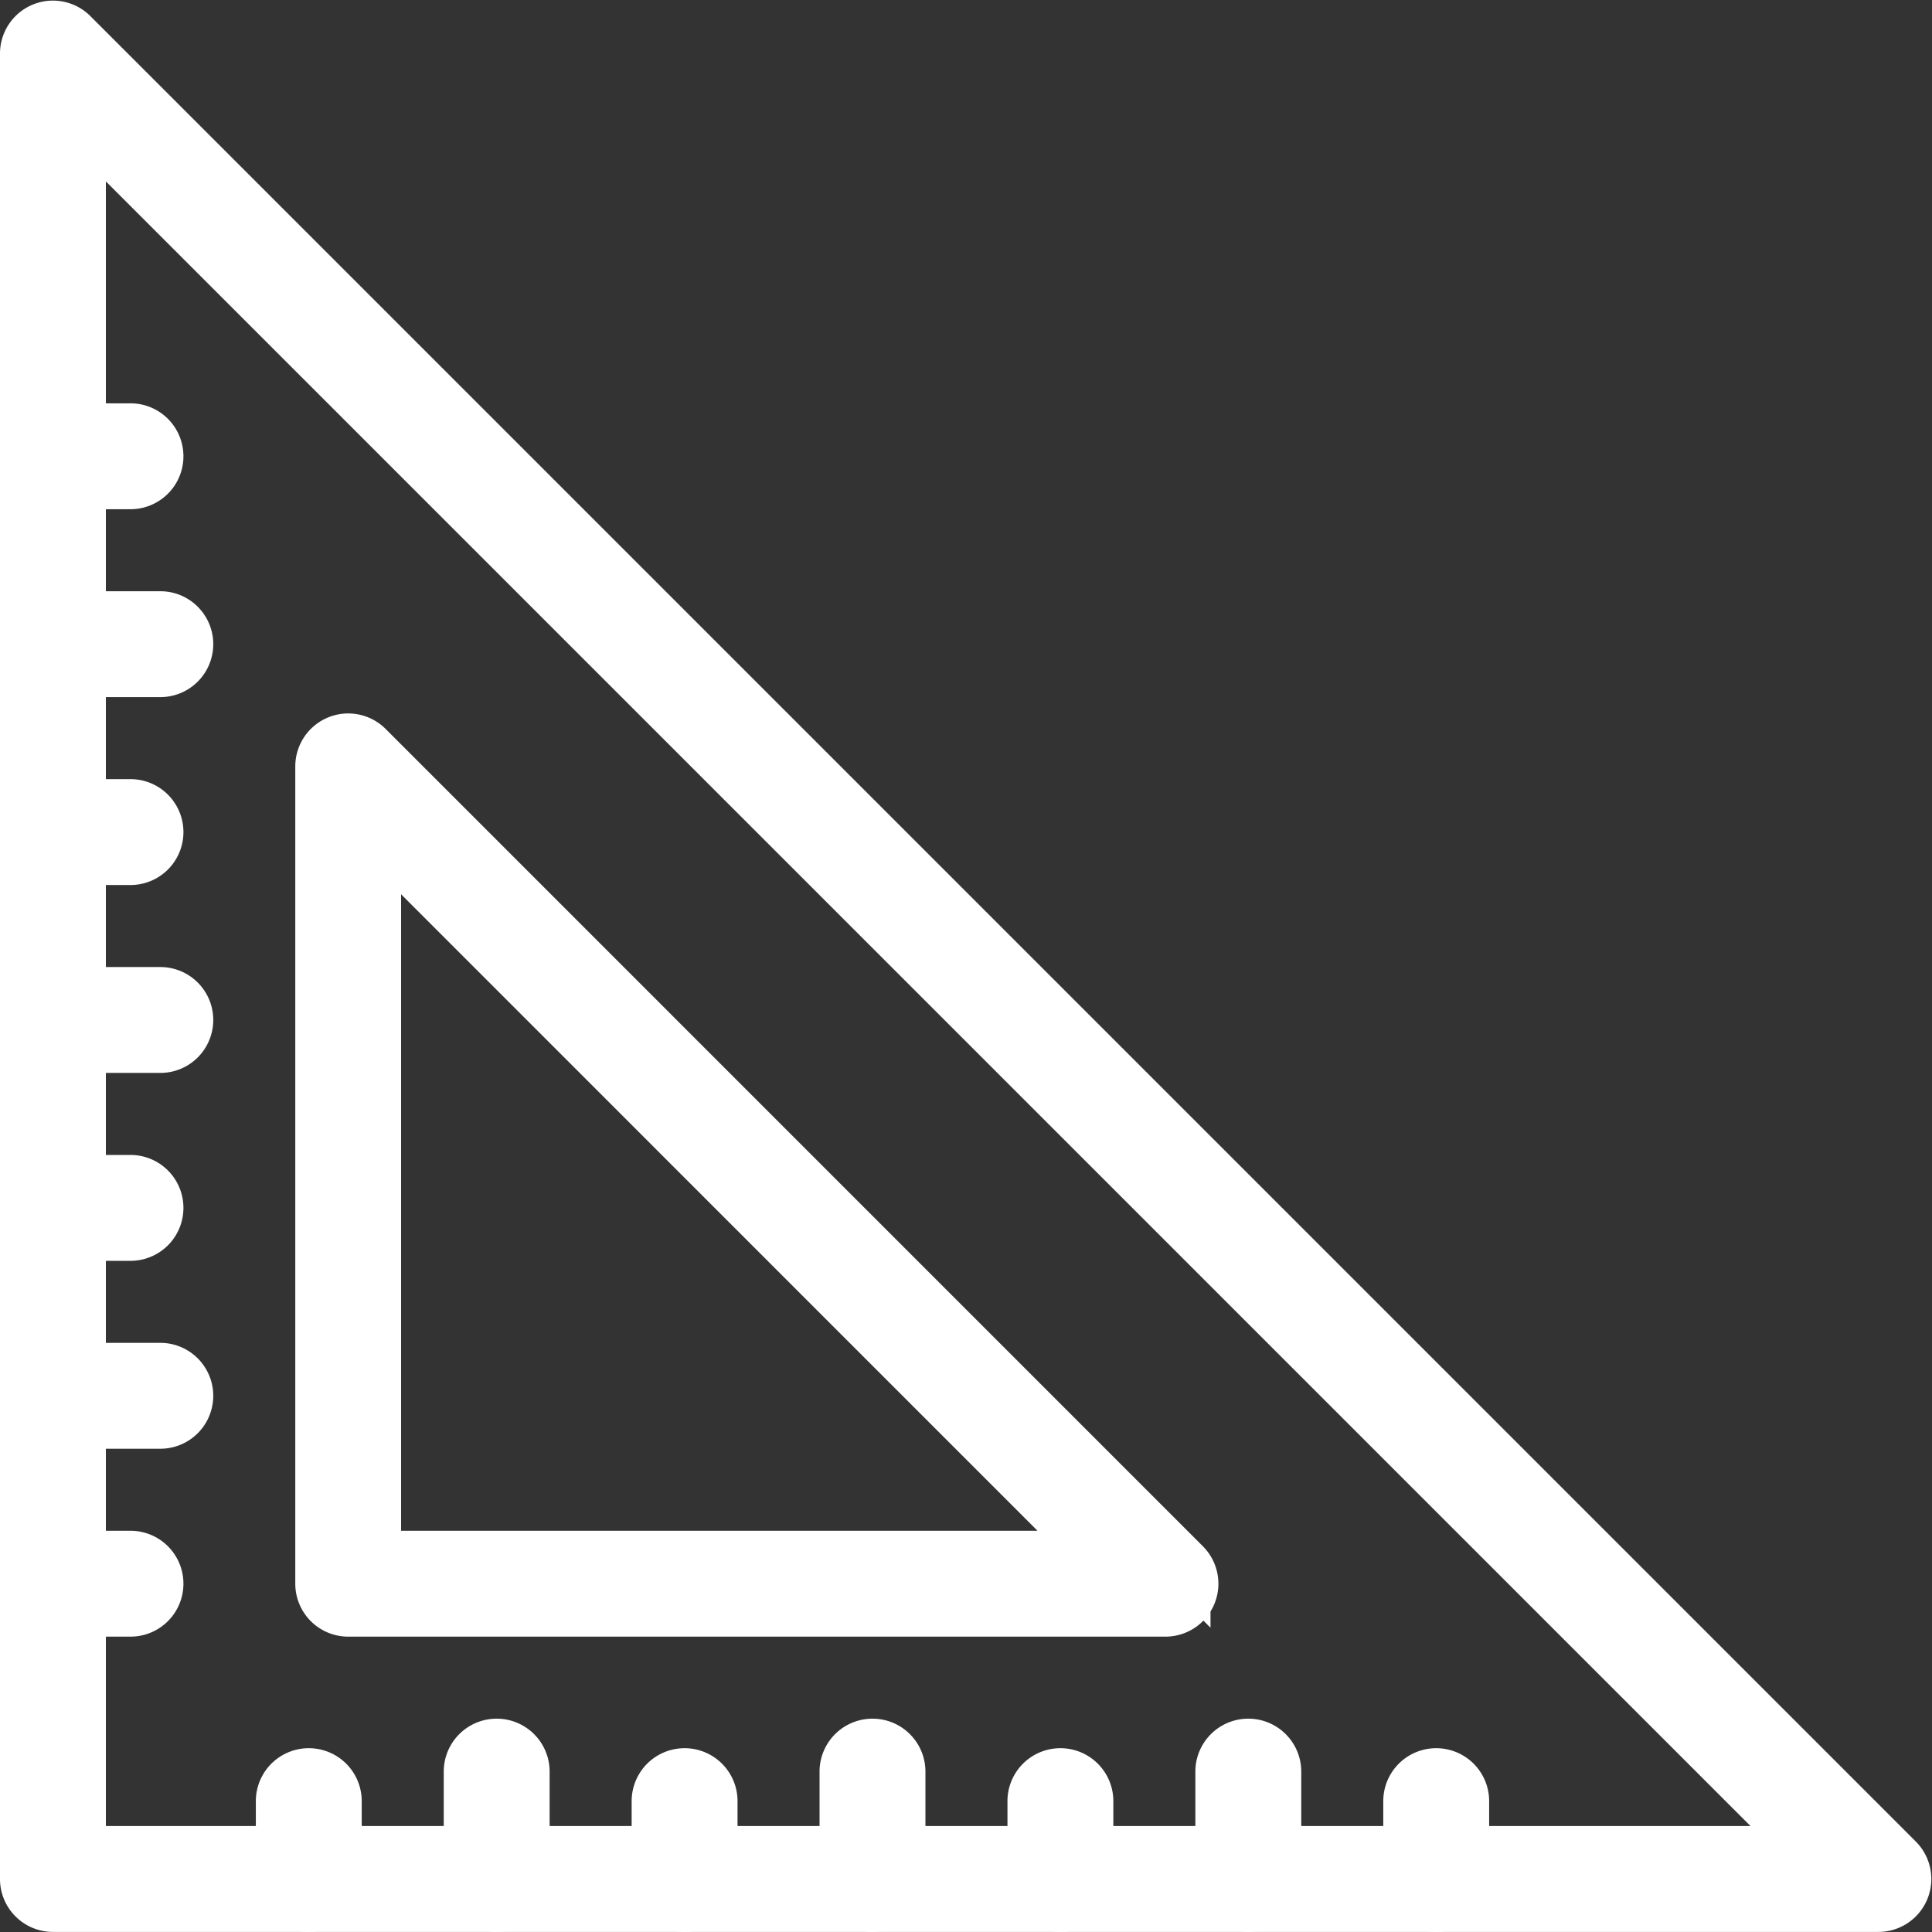 <svg xmlns="http://www.w3.org/2000/svg" width="25.91" height="25.91" viewBox="0 0 25.91 25.91">
    <rect x="0" y="0" width="25.91" height="25.91" fill="#333333" stroke="none"/>
    <defs>
        <style>
            .cls-1{fill:#ffffff;stroke:#ffffff;stroke-width:.7px}
        </style>
    </defs>
    <g id="square-ruler" transform="translate(-1.65 -1.641)">
        <path id="Path_86" d="M26.84 27.2H2.36a.36.36 0 0 1-.36-.36V2.36a.36.36 0 0 1 .615-.255l24.48 24.48a.36.36 0 0 1-.255.615zm-24.12-.72h23.251L2.72 3.229z" class="cls-1"/>
        <path id="Path_87" d="M24.319 40.236H13.36a.36.36 0 0 1-.36-.36v-10.96a.36.36 0 0 1 .615-.255l10.959 10.96a.36.36 0 0 1-.255.615zm-10.6-.72h9.73l-9.73-9.731z" class="cls-1" transform="translate(-7.04 -16.996)"/>
        <path id="Path_88" d="M53.891 68.864a.36.36 0 0 1-.36-.36V67.46a.36.36 0 0 1 .72 0v1.04a.36.36 0 0 1-.36.364z" class="cls-1" transform="translate(-32.98 -41.664)"/>
        <path id="Path_89" d="M46.891 68.16a.36.36 0 0 1-.36-.36v-1.44a.36.36 0 1 1 .72 0v1.44a.36.36 0 0 1-.36.36z" class="cls-1" transform="translate(-28.5 -40.96)"/>
        <path id="Path_90" d="M39.891 68.864a.36.36 0 0 1-.36-.36V67.46a.36.36 0 0 1 .72 0v1.04a.36.36 0 0 1-.36.364z" class="cls-1" transform="translate(-24.02 -41.664)"/>
        <path id="Path_91" d="M32.891 68.16a.36.36 0 0 1-.36-.36v-1.44a.36.36 0 1 1 .72 0v1.44a.36.36 0 0 1-.36.36z" class="cls-1" transform="translate(-19.54 -40.96)"/>
        <path id="Path_92" d="M25.891 68.864a.36.36 0 0 1-.36-.36V67.46a.36.36 0 0 1 .72 0v1.04a.36.36 0 0 1-.36.364z" class="cls-1" transform="translate(-15.06 -41.664)"/>
        <path id="Path_93" d="M18.891 68.16a.36.36 0 0 1-.36-.36v-1.44a.36.36 0 1 1 .72 0v1.44a.36.36 0 0 1-.36.36z" class="cls-1" transform="translate(-10.58 -40.96)"/>
        <path id="Path_94" d="M11.891 68.864a.36.36 0 0 1-.36-.36V67.46a.36.36 0 0 1 .72 0v1.04a.36.36 0 0 1-.36.364z" class="cls-1" transform="translate(-6.1 -41.664)"/>
        <path id="Path_95" d="M3.4 59.72H2.36a.36.36 0 1 1 0-.72H3.4a.36.36 0 1 1 0 .72z" class="cls-1" transform="translate(0 -36.48)"/>
        <path id="Path_96" d="M3.8 52.72H2.36a.36.36 0 0 1 0-.72H3.8a.36.36 0 0 1 0 .72z" class="cls-1" transform="translate(0 -32)"/>
        <path id="Path_97" d="M3.4 45.72H2.36a.36.36 0 0 1 0-.72H3.4a.36.36 0 0 1 0 .72z" class="cls-1" transform="translate(0 -27.52)"/>
        <path id="Path_98" d="M3.8 38.72H2.36a.36.36 0 1 1 0-.72H3.8a.36.36 0 0 1 0 .72z" class="cls-1" transform="translate(0 -23.04)"/>
        <path id="Path_99" d="M3.4 31.72H2.36a.36.36 0 1 1 0-.72H3.4a.36.36 0 1 1 0 .72z" class="cls-1" transform="translate(0 -18.56)"/>
        <path id="Path_100" d="M3.8 24.72H2.36a.36.36 0 1 1 0-.72H3.8a.36.36 0 0 1 0 .72z" class="cls-1" transform="translate(0 -14.08)"/>
        <path id="Path_101" d="M3.4 17.72H2.36a.36.36 0 0 1 0-.72H3.4a.36.36 0 0 1 0 .72z" class="cls-1" transform="translate(0 -9.6)"/>
    </g>
</svg>

